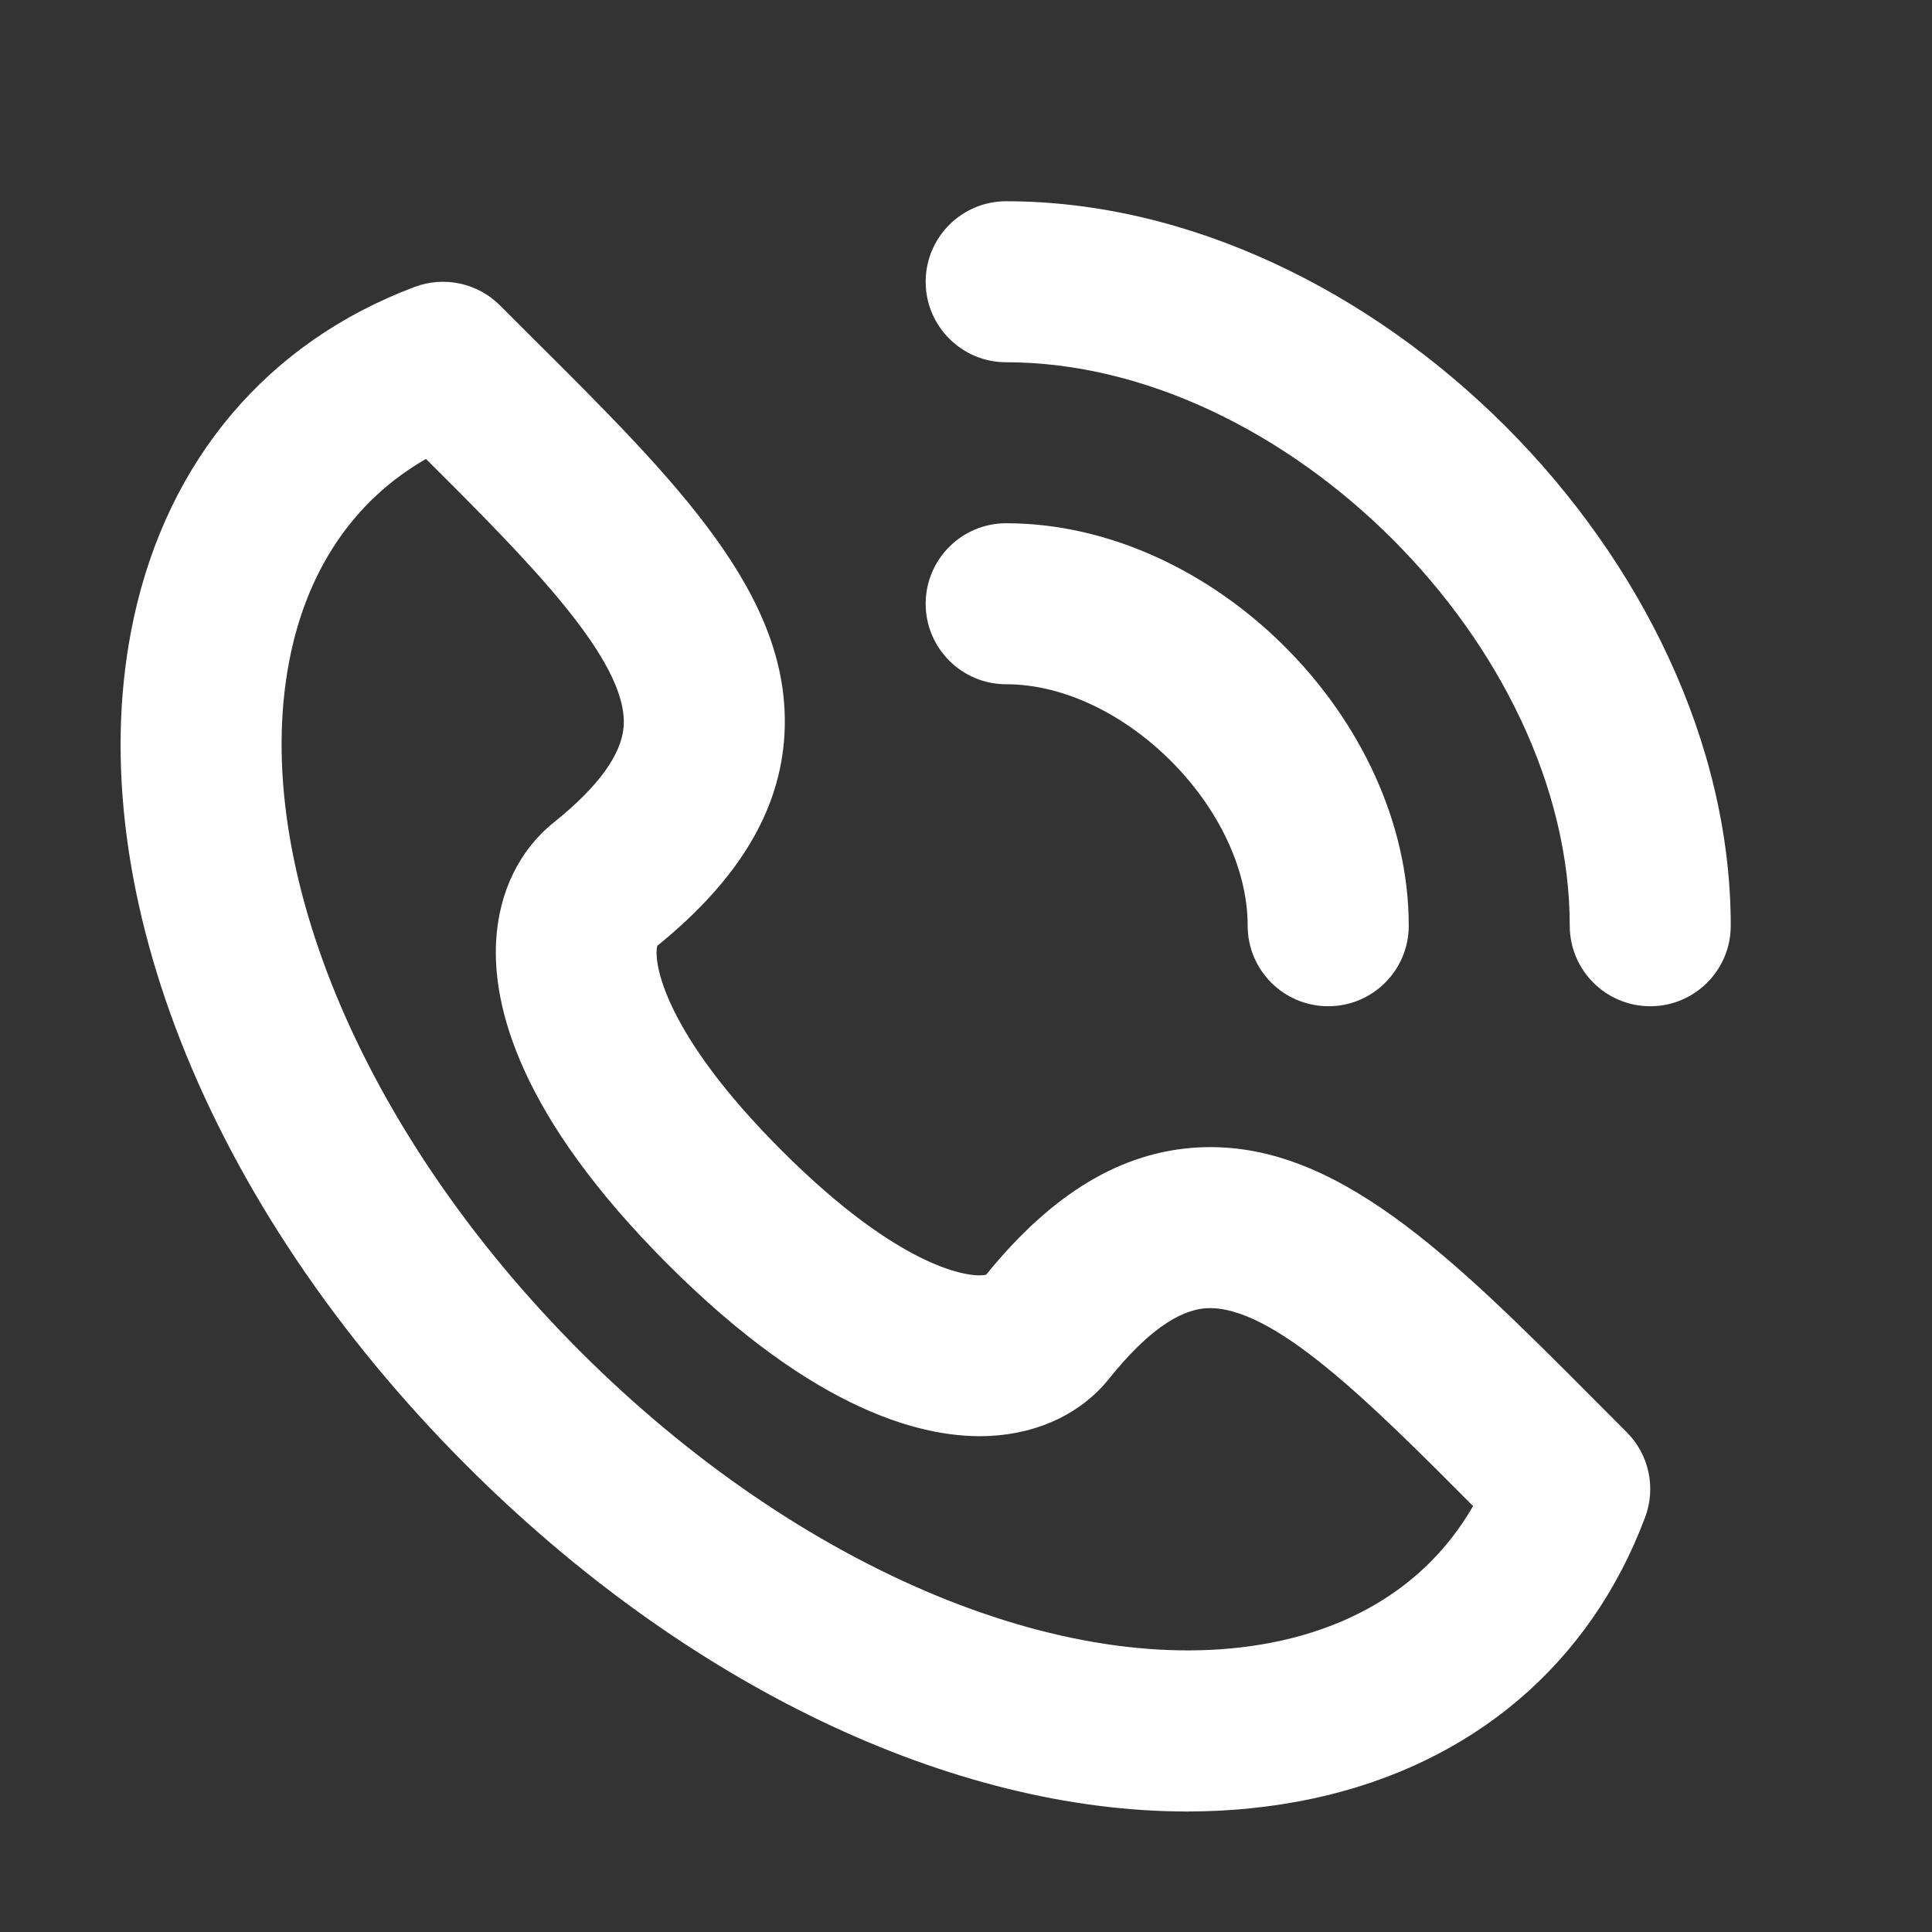 <svg width="24" height="24" viewBox="0 0 24 24" fill="none" xmlns="http://www.w3.org/2000/svg">
<rect x="0" y="0" width="24" height="24" fill="#333333" stroke="none"/>
<path d="M11.499 3.5C11.499 2.948 11.947 2.5 12.499 2.5C17.041 2.5 21.5 6.958 21.5 11.5C21.5 12.052 21.052 12.5 20.5 12.5C19.948 12.5 19.5 12.052 19.5 11.5C19.5 8.033 15.967 4.5 12.499 4.5C11.947 4.5 11.499 4.052 11.499 3.5Z" fill="#FFFFFF"/>
<path fill-rule="evenodd" clip-rule="evenodd" d="M19.806 17.389C18.012 15.585 16.576 14.163 14.882 14.254C13.932 14.306 13.071 14.823 12.25 15.835C12.05 15.882 11.178 15.761 9.709 14.291C8.238 12.82 8.115 11.95 8.165 11.749C9.176 10.929 9.694 10.068 9.745 9.118C9.838 7.404 8.414 5.987 6.611 4.194L6.61 4.193L6.21 3.793C5.932 3.515 5.517 3.427 5.152 3.564C3.328 4.248 2.088 5.709 1.662 7.676C0.96 10.918 2.544 14.953 5.796 18.205C8.538 20.947 11.835 22.503 14.745 22.503C15.287 22.503 15.816 22.449 16.325 22.339C18.292 21.912 19.752 20.673 20.436 18.849C20.574 18.482 20.485 18.068 20.207 17.791L19.806 17.389ZM15.9 20.384C13.358 20.935 9.945 19.525 7.21 16.79C4.475 14.056 3.065 10.644 3.616 8.099C3.785 7.318 4.216 6.32 5.291 5.701C6.59 6.993 7.792 8.208 7.748 9.01C7.729 9.365 7.436 9.771 6.878 10.218C6.451 10.56 6.197 11.083 6.163 11.69C6.118 12.504 6.451 13.861 8.295 15.705C10.139 17.549 11.5 17.882 12.31 17.837C12.918 17.803 13.441 17.549 13.781 17.122C14.229 16.564 14.635 16.271 14.99 16.251C15.81 16.213 17.007 17.41 18.299 18.709C17.68 19.783 16.681 20.214 15.9 20.384Z" fill="#FFFFFF"/>
<path d="M15.499 11.5C15.499 12.052 15.947 12.5 16.5 12.5C17.052 12.5 17.5 12.052 17.5 11.5C17.5 8.93 15.07 6.5 12.499 6.5C11.947 6.5 11.499 6.948 11.499 7.5C11.499 8.052 11.947 8.5 12.499 8.5C13.957 8.5 15.499 10.042 15.499 11.5Z" fill="#FFFFFF"/>
</svg>
